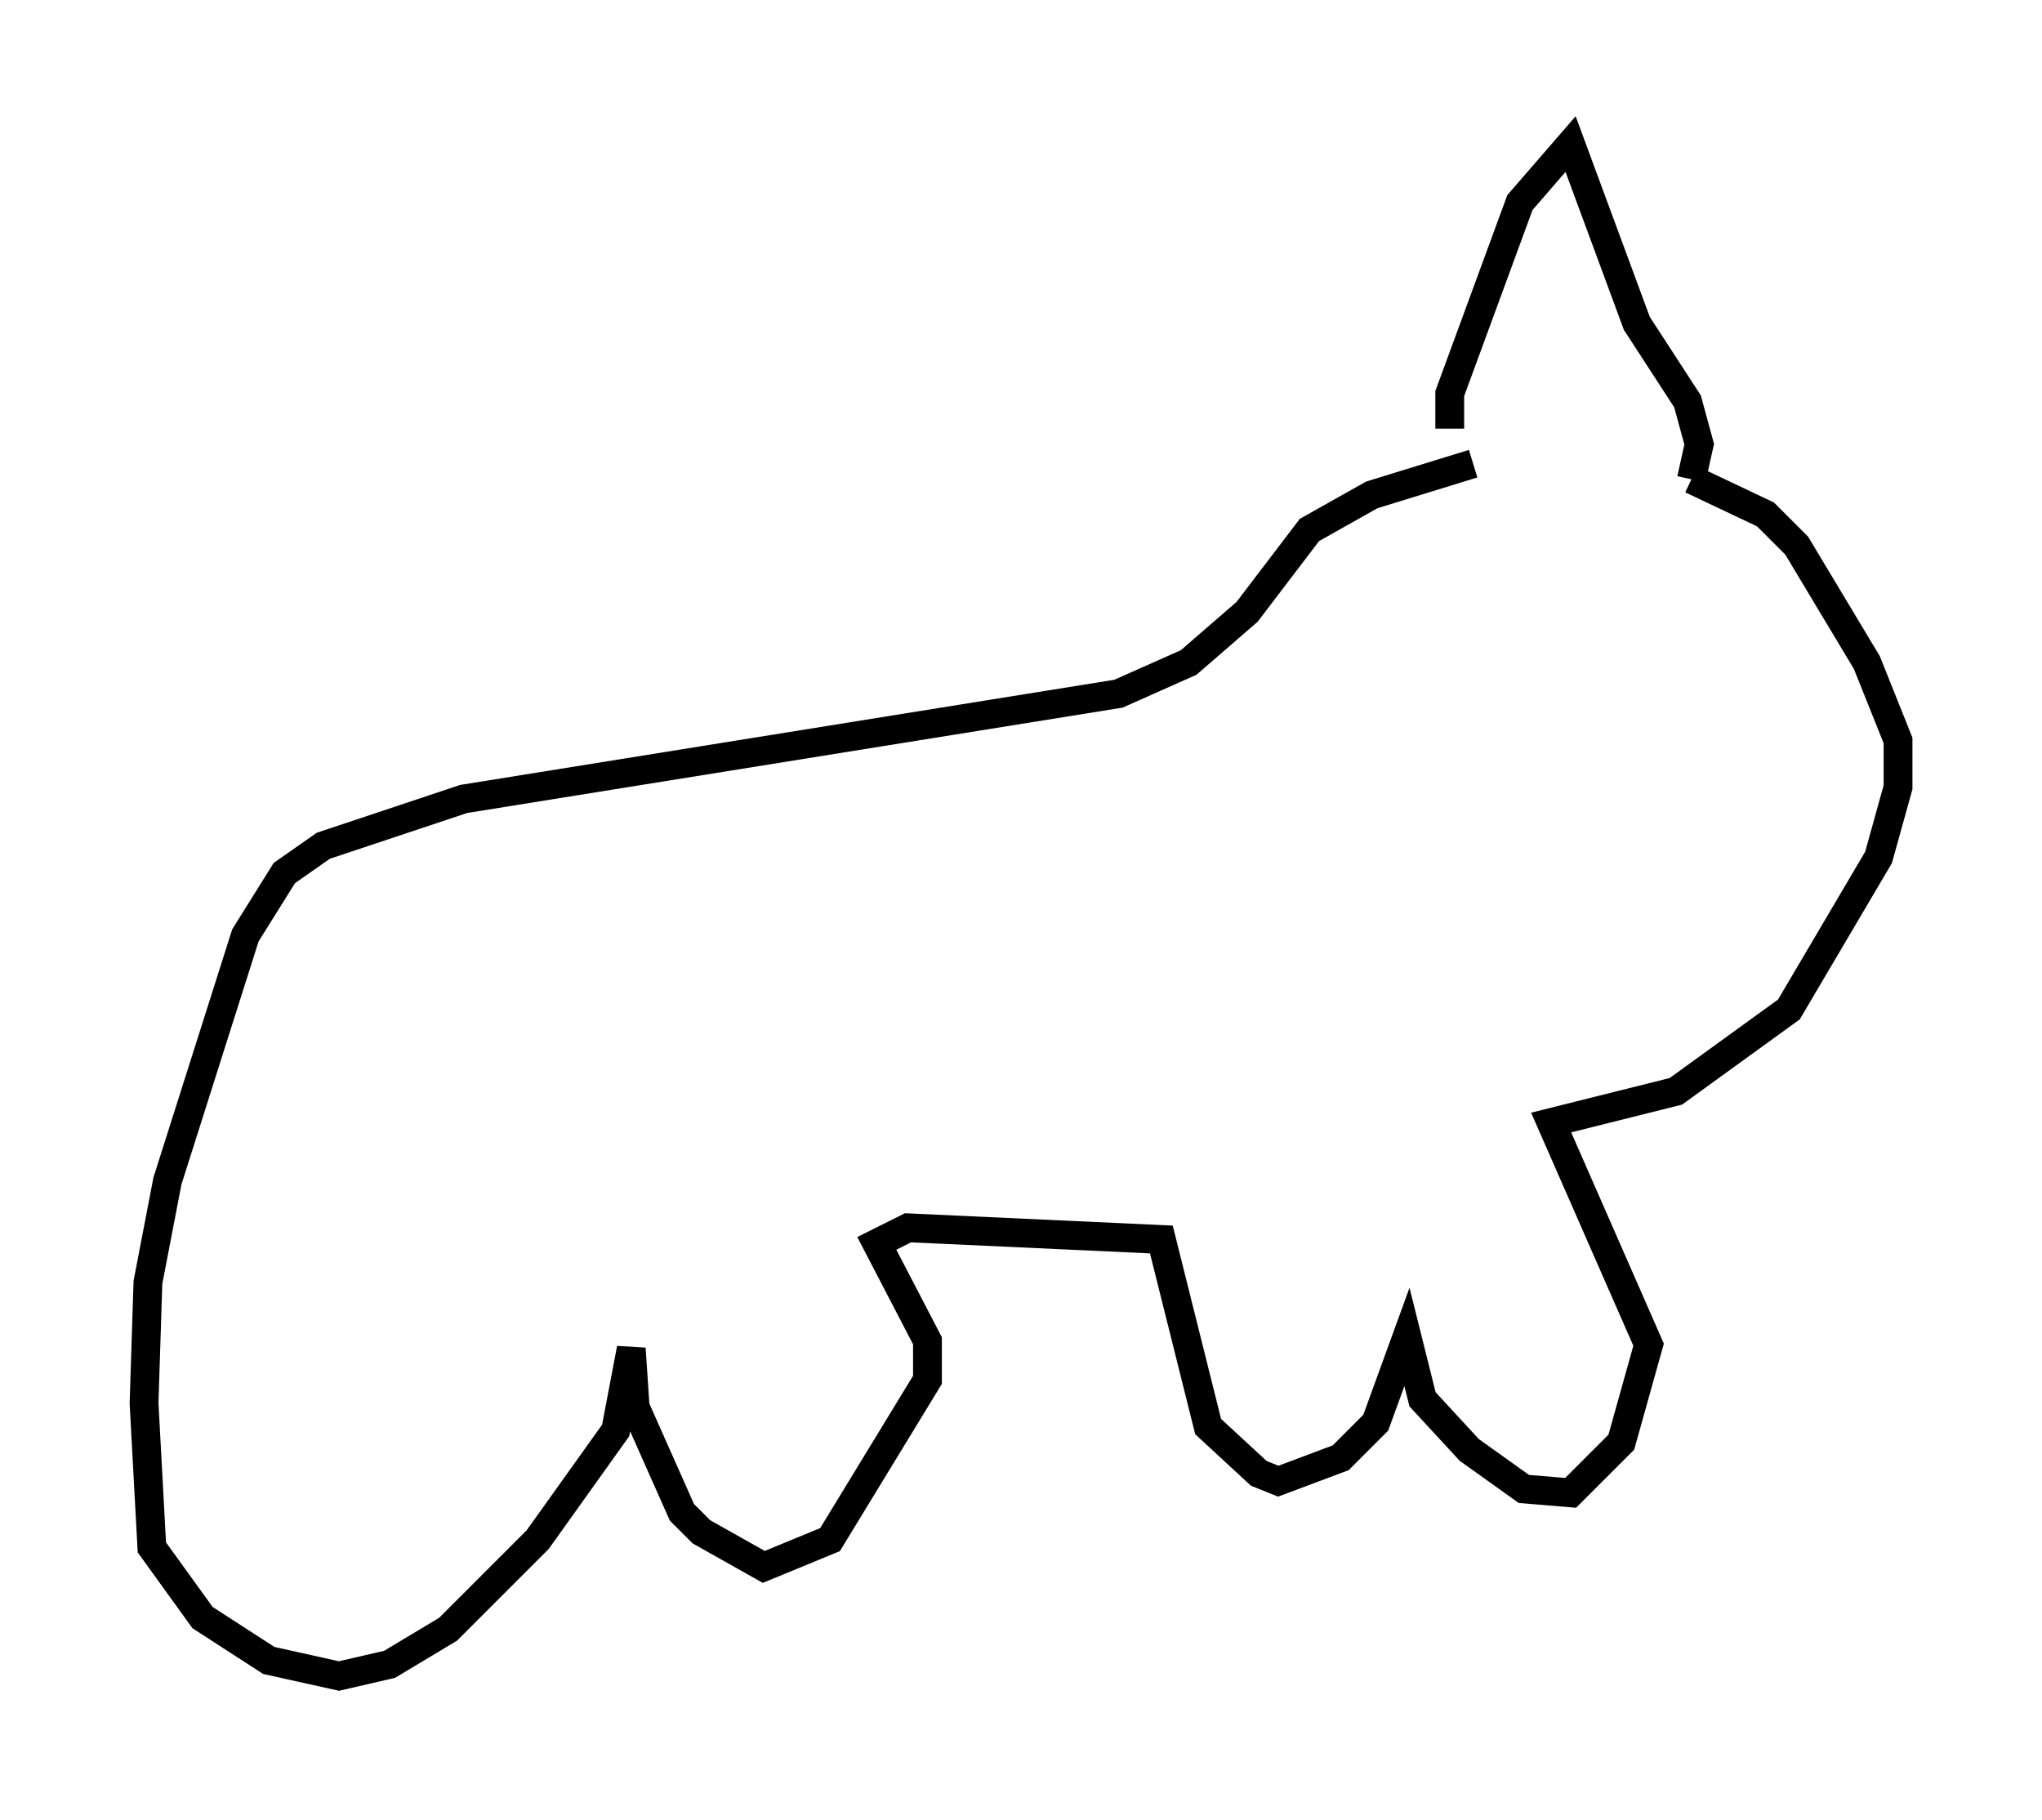 <?xml version="1.0" encoding="utf-8" ?>
<svg baseProfile="full" height="63.179" version="1.1" width="70.892" xmlns="http://www.w3.org/2000/svg" xmlns:ev="http://www.w3.org/2001/xml-events" xmlns:xlink="http://www.w3.org/1999/xlink"><defs /><rect fill="white" height="63.179" width="70.892" x="0" y="0" /><path d="M57.097, 15.825 m-5.954, 0.271 l-3.518, 1.083 -2.165, 1.218 l-2.165, 2.842 -2.03, 1.759 l-2.436, 1.083 -22.733, 3.654 l-4.871, 1.624 -1.353, 0.947 l-1.353, 2.165 -2.706, 8.525 l-0.677, 3.518 -0.135, 4.195 l0.271, 5.007 1.759, 2.436 l2.3, 1.488 2.436, 0.541 l1.759, -0.406 2.03, -1.218 l3.112, -3.112 2.706, -3.789 l0.541, -2.842 0.135, 2.03 l1.624, 3.654 0.677, 0.677 l2.165, 1.218 2.3, -0.947 l3.383, -5.548 0.0, -1.353 l-1.759, -3.383 1.083, -0.541 l8.796, 0.406 1.624, 6.495 l1.759, 1.624 0.677, 0.271 l2.165, -0.812 1.218, -1.218 l1.083, -2.977 0.541, 2.165 l1.624, 1.759 1.894, 1.353 l1.624, 0.135 1.759, -1.759 l0.947, -3.383 -3.383, -7.713 l4.33, -1.083 3.924, -2.842 l3.112, -5.277 0.677, -2.436 l0.0, -1.624 -1.083, -2.706 l-2.436, -4.059 -1.083, -1.083 l-2.571, -1.218 m-8.39, -1.759 l0.0, -1.218 2.436, -6.631 l1.759, -2.03 2.3, 6.225 l1.759, 2.706 0.406, 1.488 l-0.271, 1.218 " fill="none" stroke="black" stroke-width="1" /></svg>